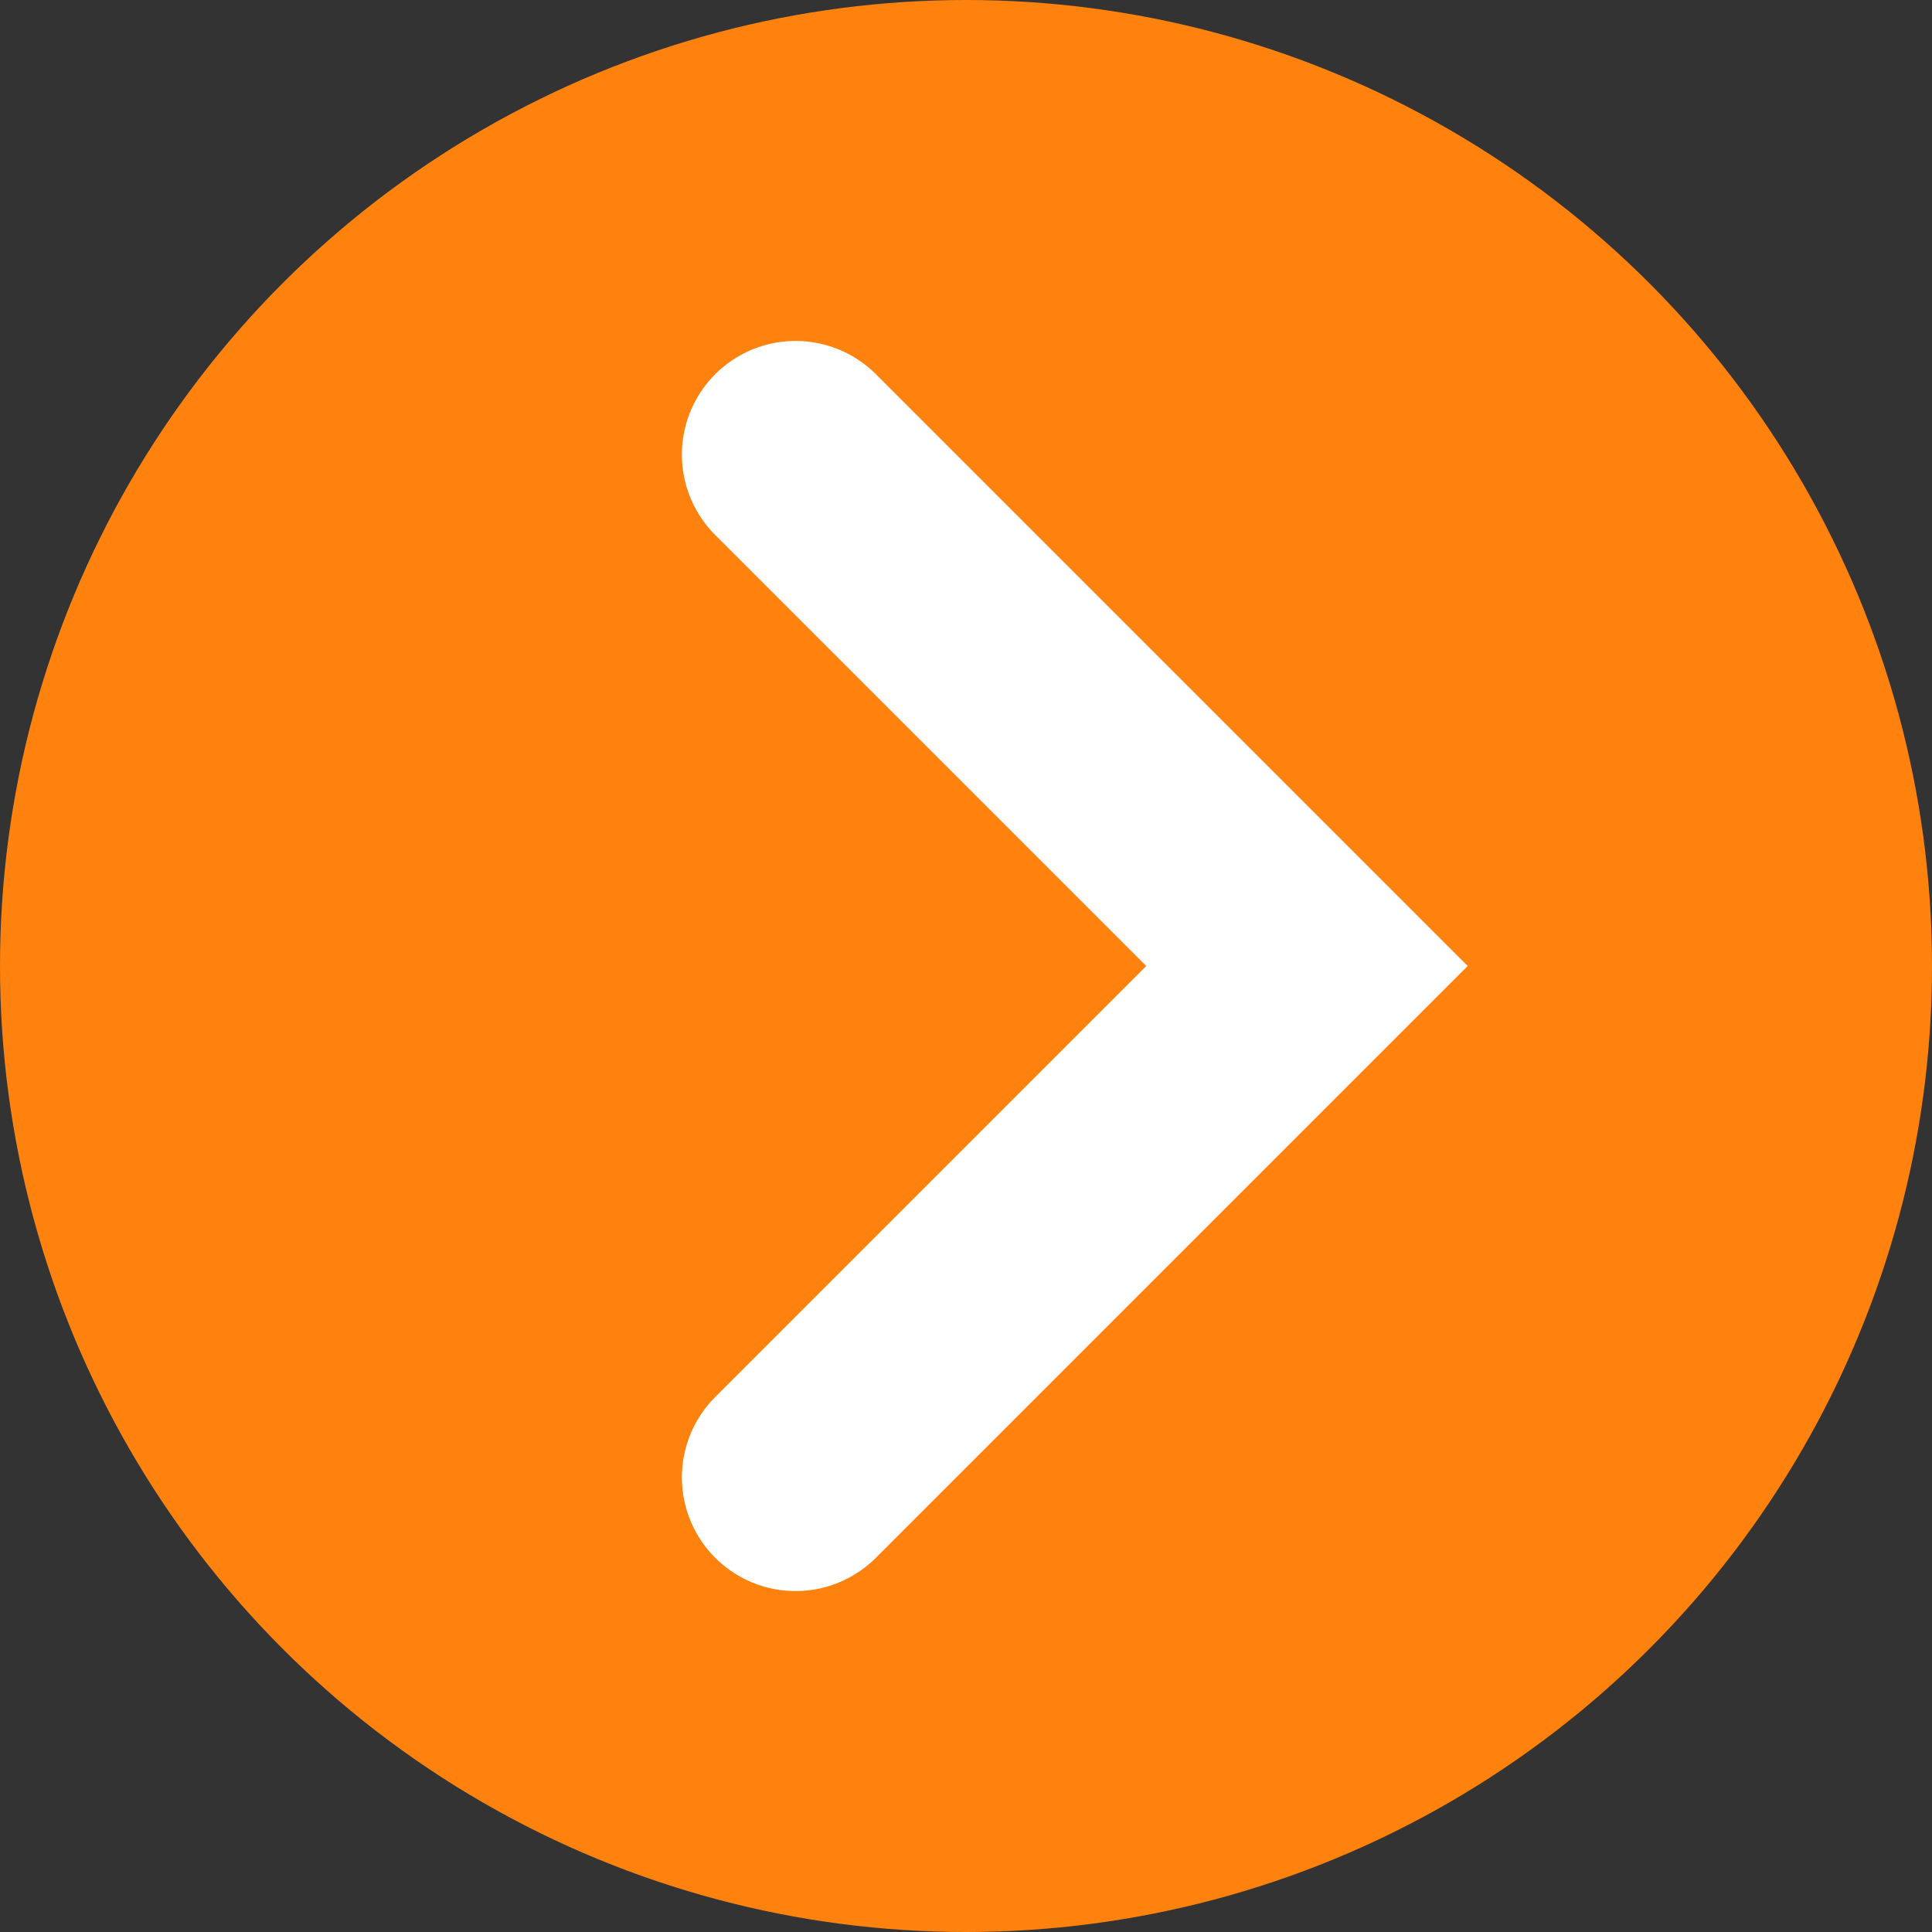 <svg width="17" height="17" viewBox="0 0 17 17" fill="none" xmlns="http://www.w3.org/2000/svg">
<rect x="0" y="0" width="17" height="17" fill="#333333" stroke="none"/>
<circle cx="8.5" cy="8.5" r="8.5" fill="#FF820E"/>
<path d="M7 13L11.5 8.5L7 4" stroke="white" stroke-width="2" stroke-linecap="round"/>
</svg>
